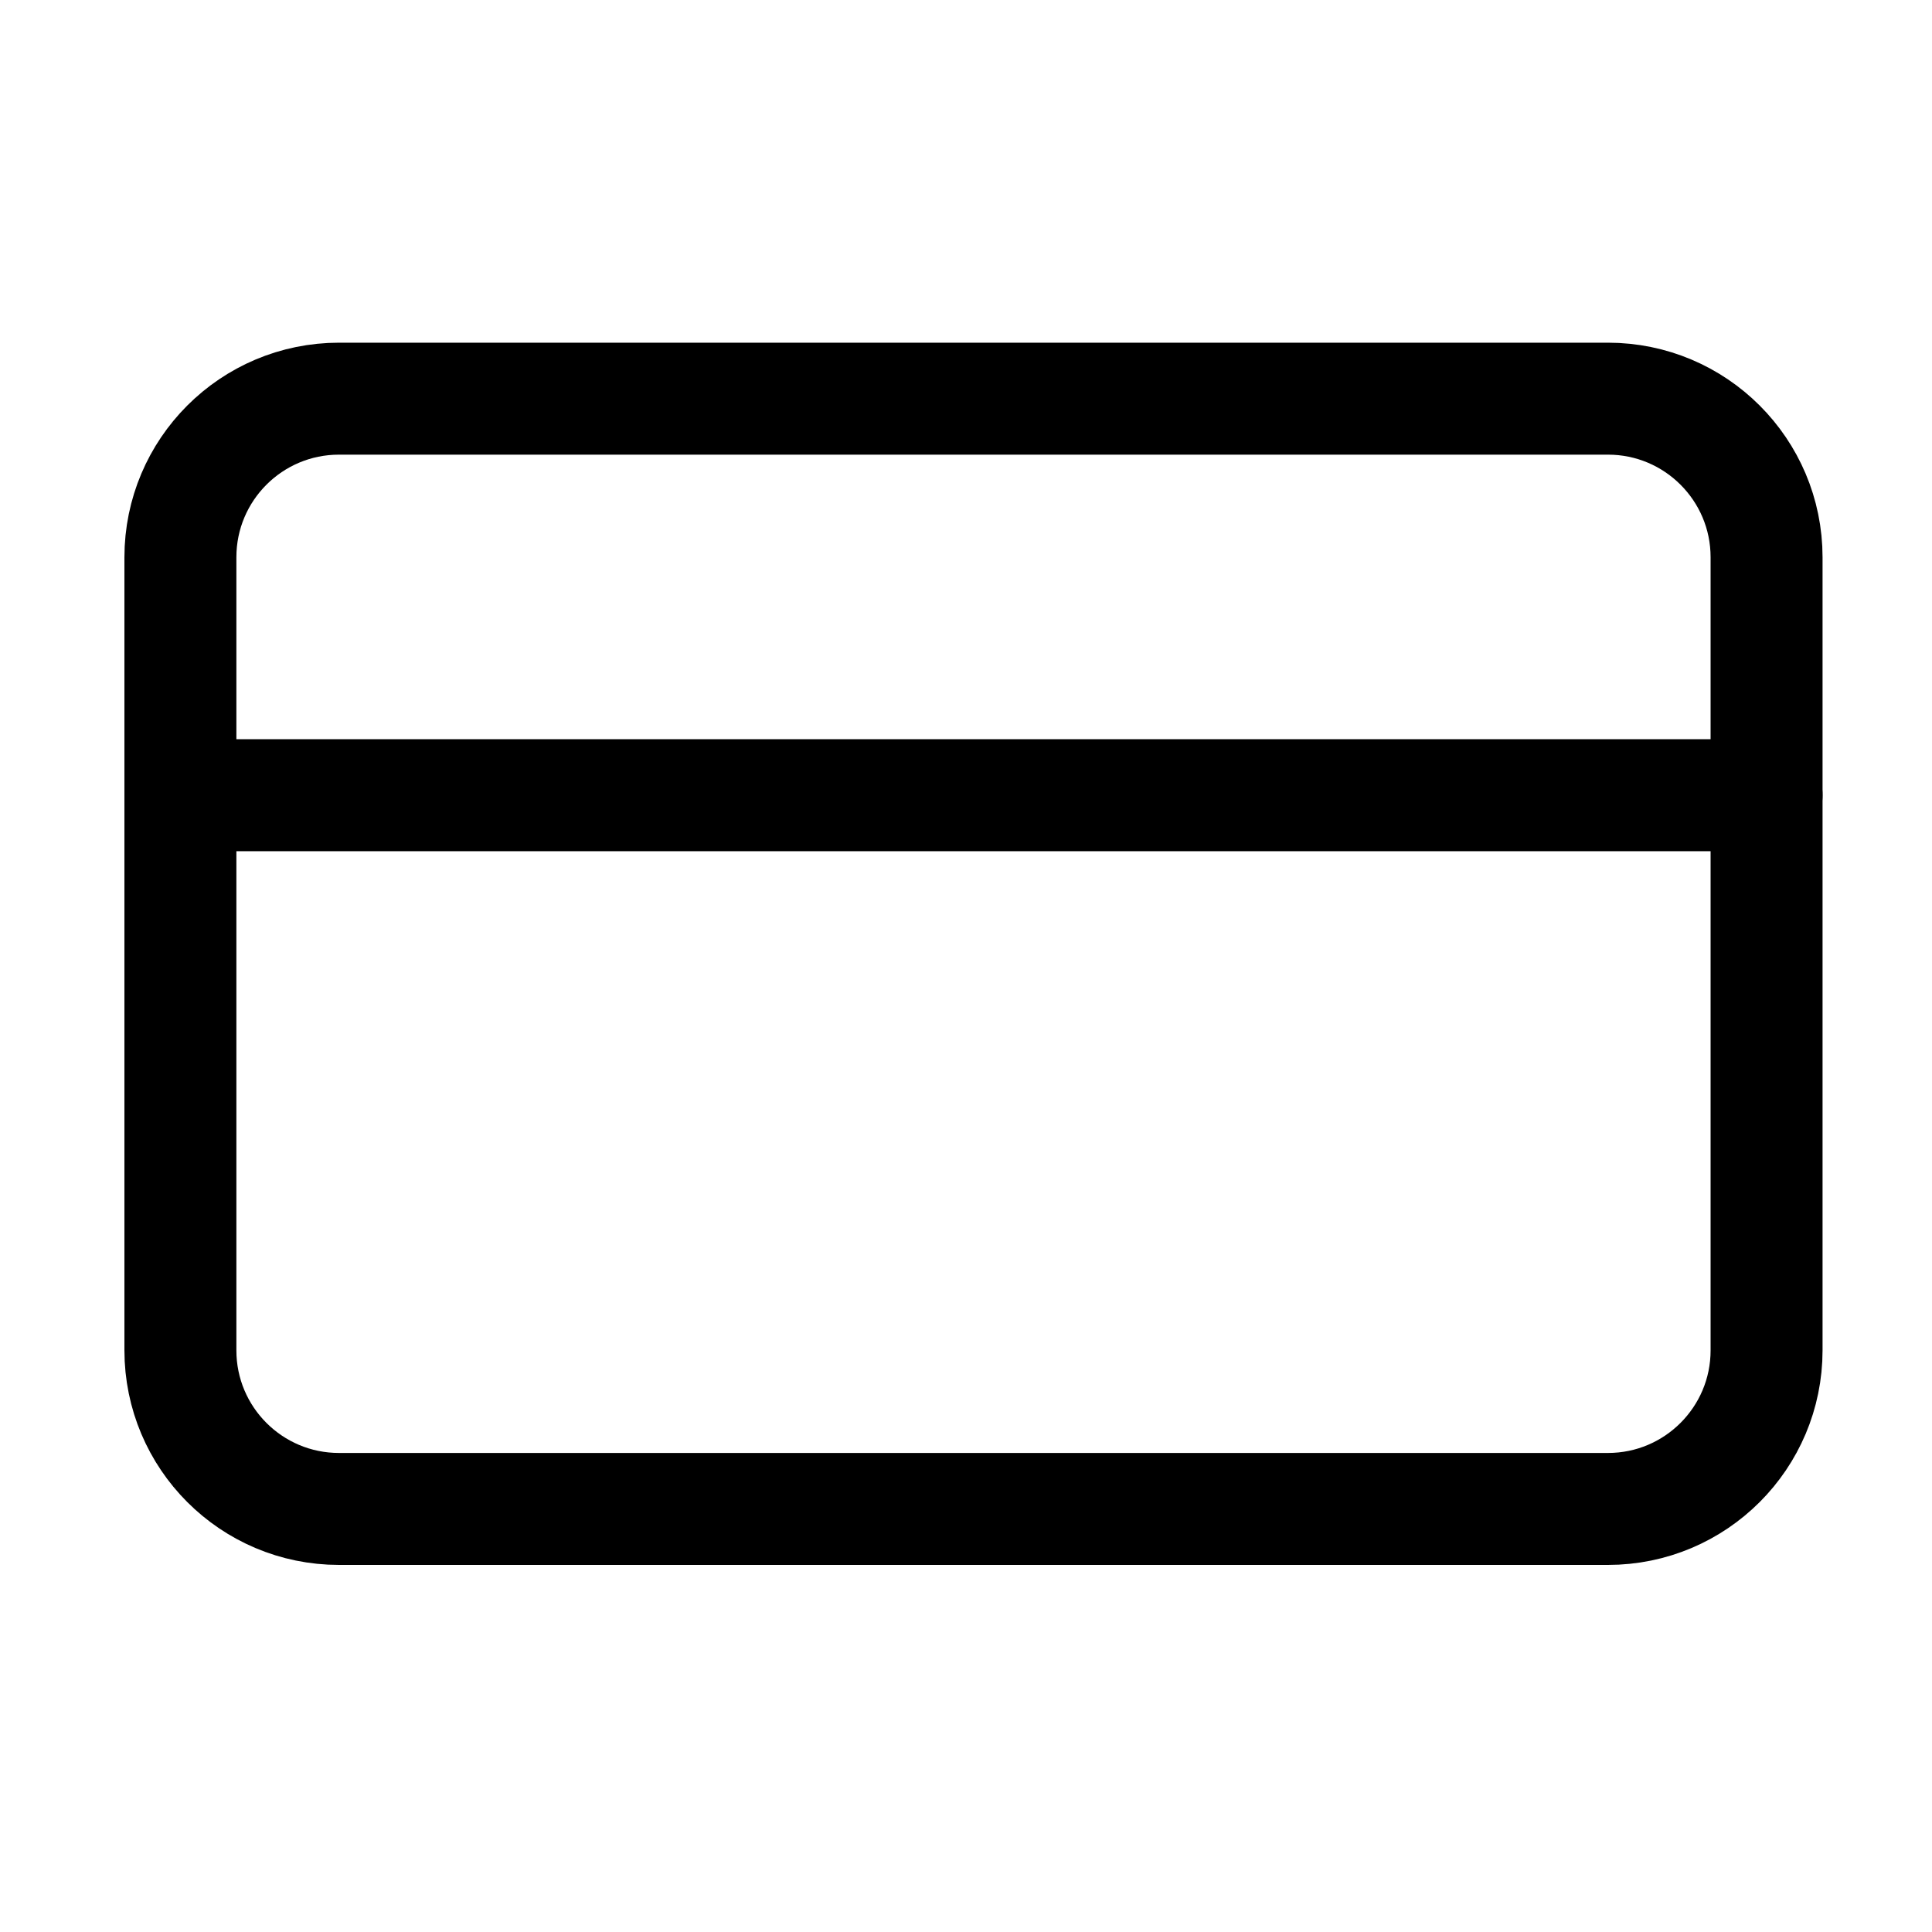 <svg width="40" height="40" viewBox="0 0 40 40" fill="none" xmlns="http://www.w3.org/2000/svg">
<path d="M33.291 8.254H7.019C5.205 8.254 3.735 9.724 3.735 11.538V27.957C3.735 29.771 5.205 31.241 7.019 31.241H33.291C35.104 31.241 36.575 29.771 36.575 27.957V11.538C36.575 9.724 35.104 8.254 33.291 8.254Z" stroke="black" stroke-width="2.318" stroke-linecap="round" stroke-linejoin="round"/>
<path d="M3.735 16.464H36.575" stroke="black" stroke-width="2.318" stroke-linecap="round" stroke-linejoin="round"/>
</svg>
